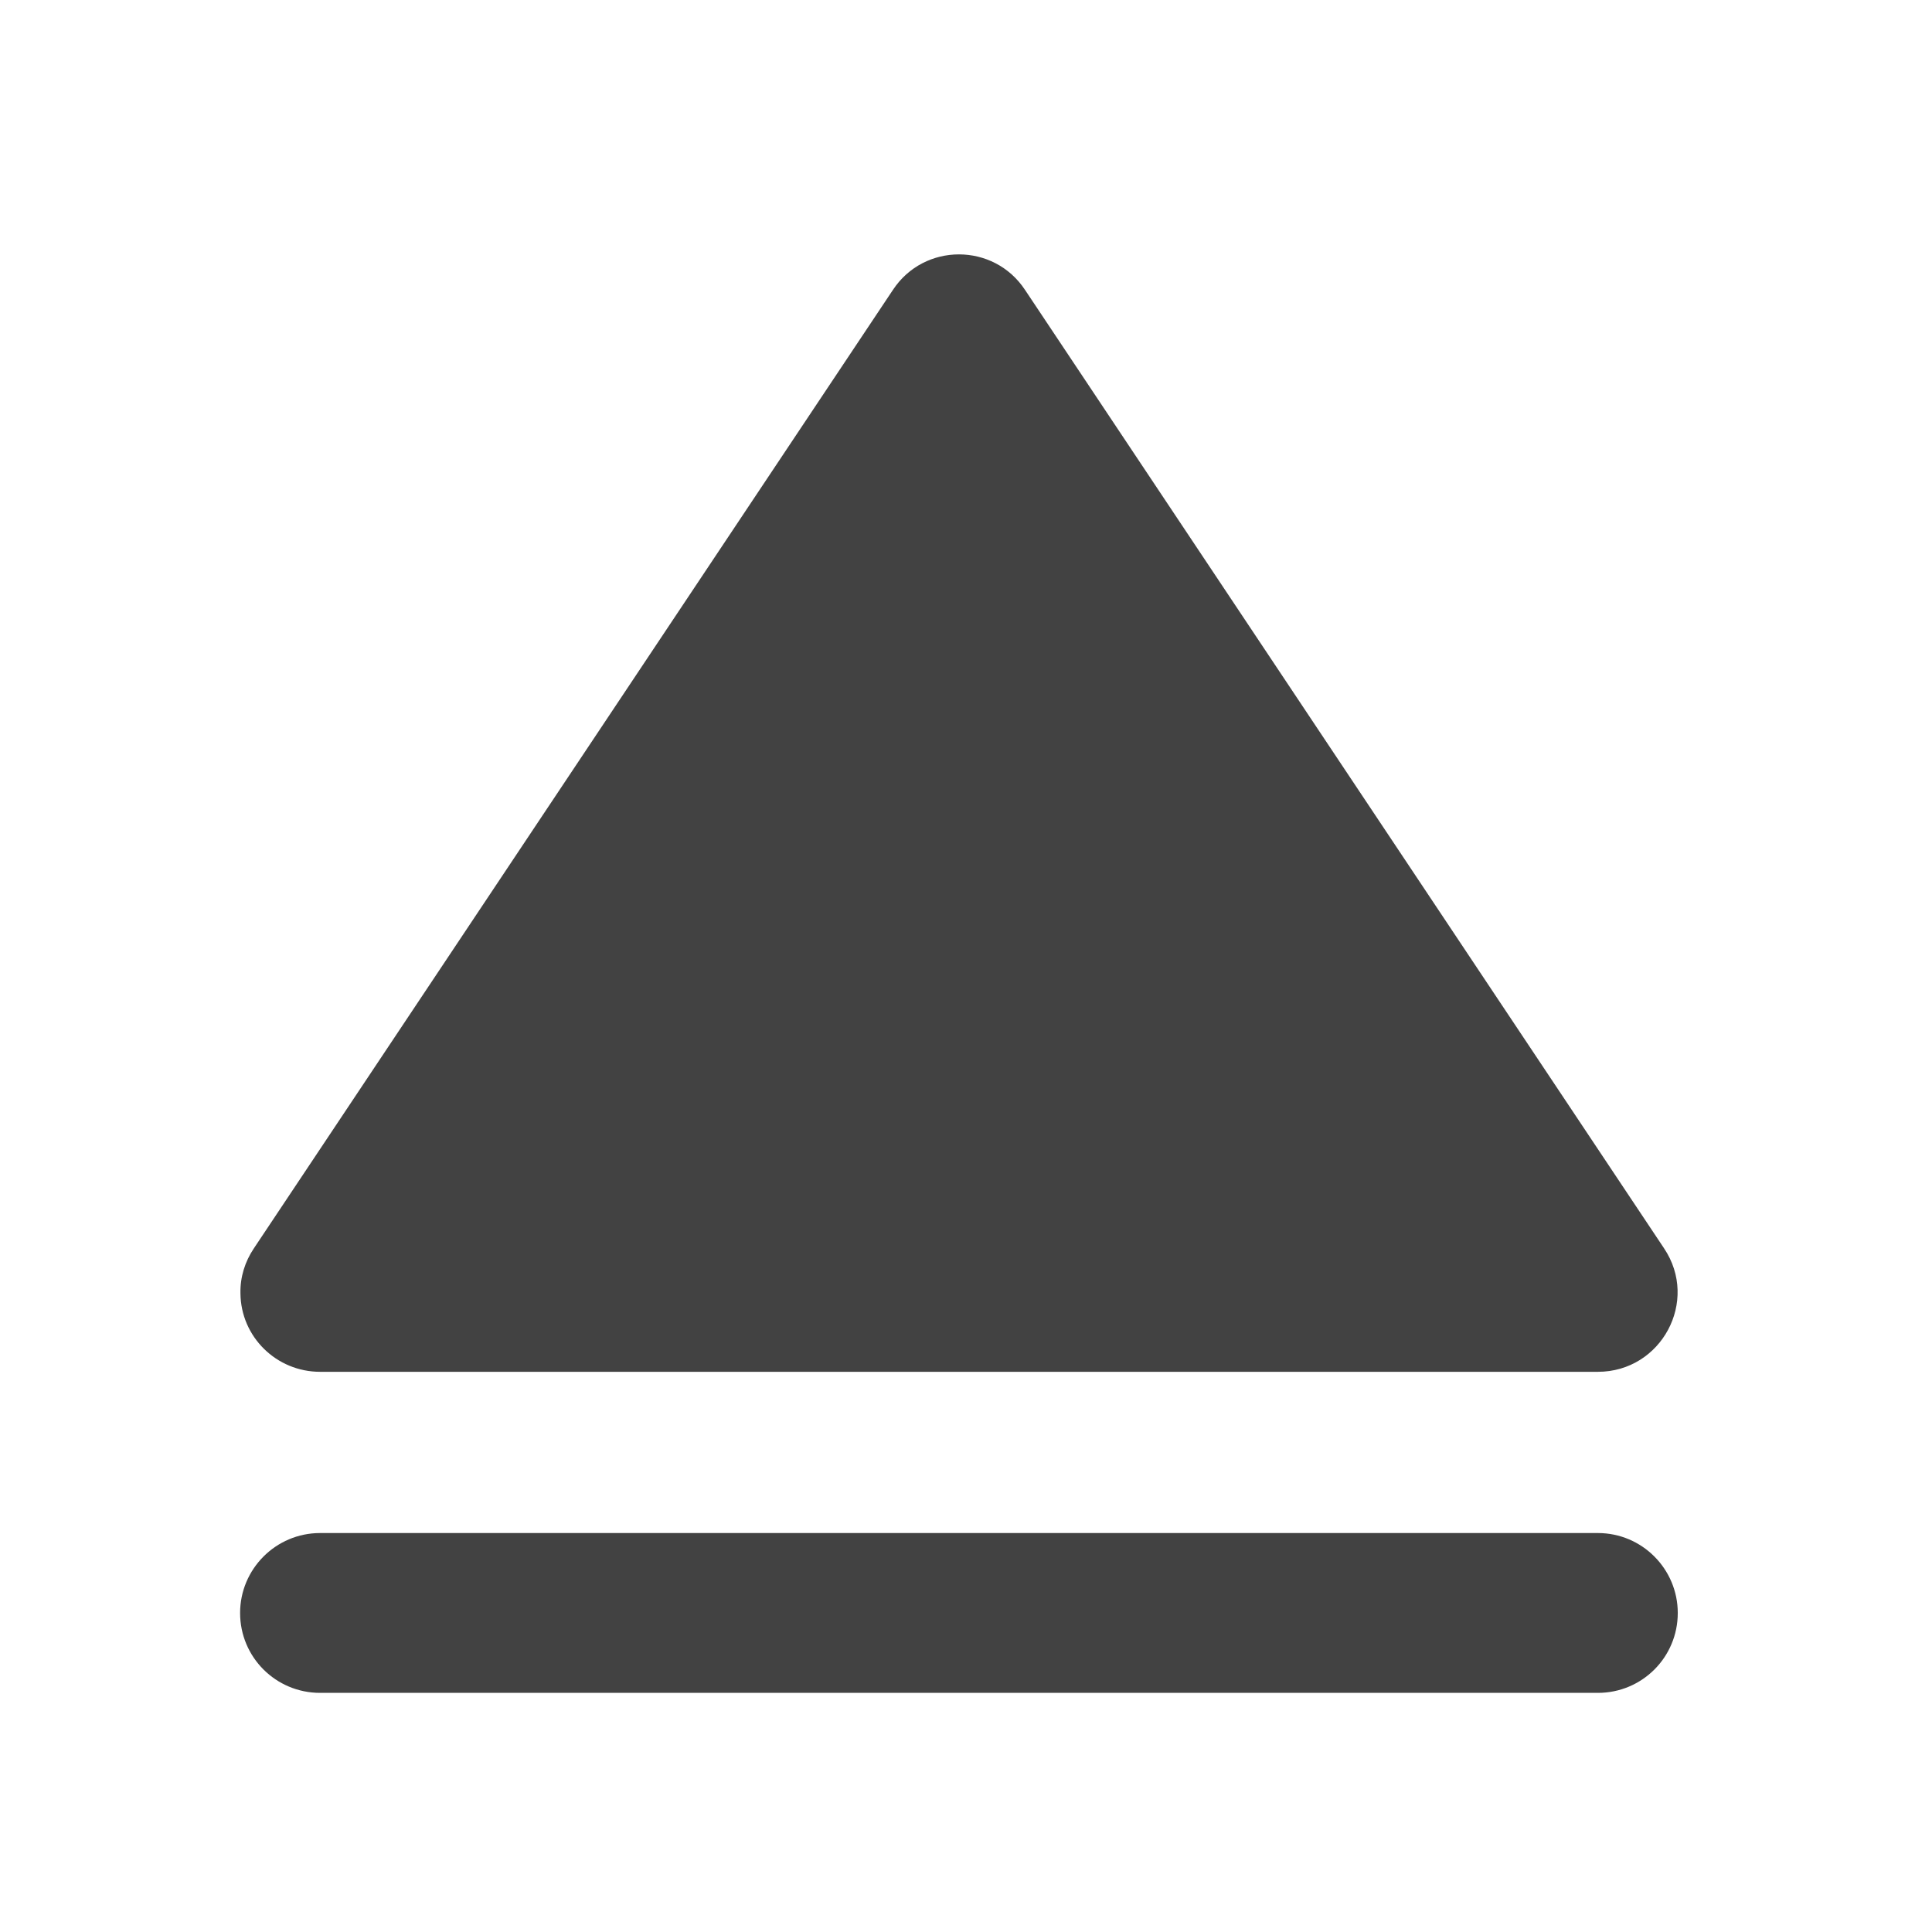 
<svg xmlns="http://www.w3.org/2000/svg" xmlns:xlink="http://www.w3.org/1999/xlink" width="22px" height="22px" viewBox="0 0 22 22" version="1.1">
<g id="surface1">
     <defs>
  <style id="current-color-scheme" type="text/css">
   .ColorScheme-Text { color:#424242; } .ColorScheme-Highlight { color:#eeeeee; }
  </style>
 </defs>
<path style="fill:currentColor" class="ColorScheme-Text" d="M 2.734 18.367 C 2.734 18.871 3.141 19.277 3.645 19.277 L 18.195 19.277 C 18.699 19.277 19.105 18.871 19.105 18.367 C 19.105 17.867 18.699 17.457 18.195 17.457 L 3.645 17.457 C 3.141 17.457 2.734 17.867 2.734 18.367 Z M 2.734 18.367 "/>
     <defs>
  <style id="current-color-scheme" type="text/css">
   .ColorScheme-Text { color:#424242; } .ColorScheme-Highlight { color:#eeeeee; }
  </style>
 </defs>
<path style="fill:currentColor" class="ColorScheme-Text" d="M 2.738 14.727 C 2.742 15.223 3.148 15.621 3.645 15.621 L 18.195 15.621 C 18.918 15.621 19.352 14.816 18.949 14.215 L 11.672 3.301 C 11.316 2.762 10.523 2.762 10.168 3.301 L 2.891 14.215 C 2.789 14.367 2.734 14.543 2.738 14.727 Z M 2.738 14.727 "/>
</g>
</svg>
